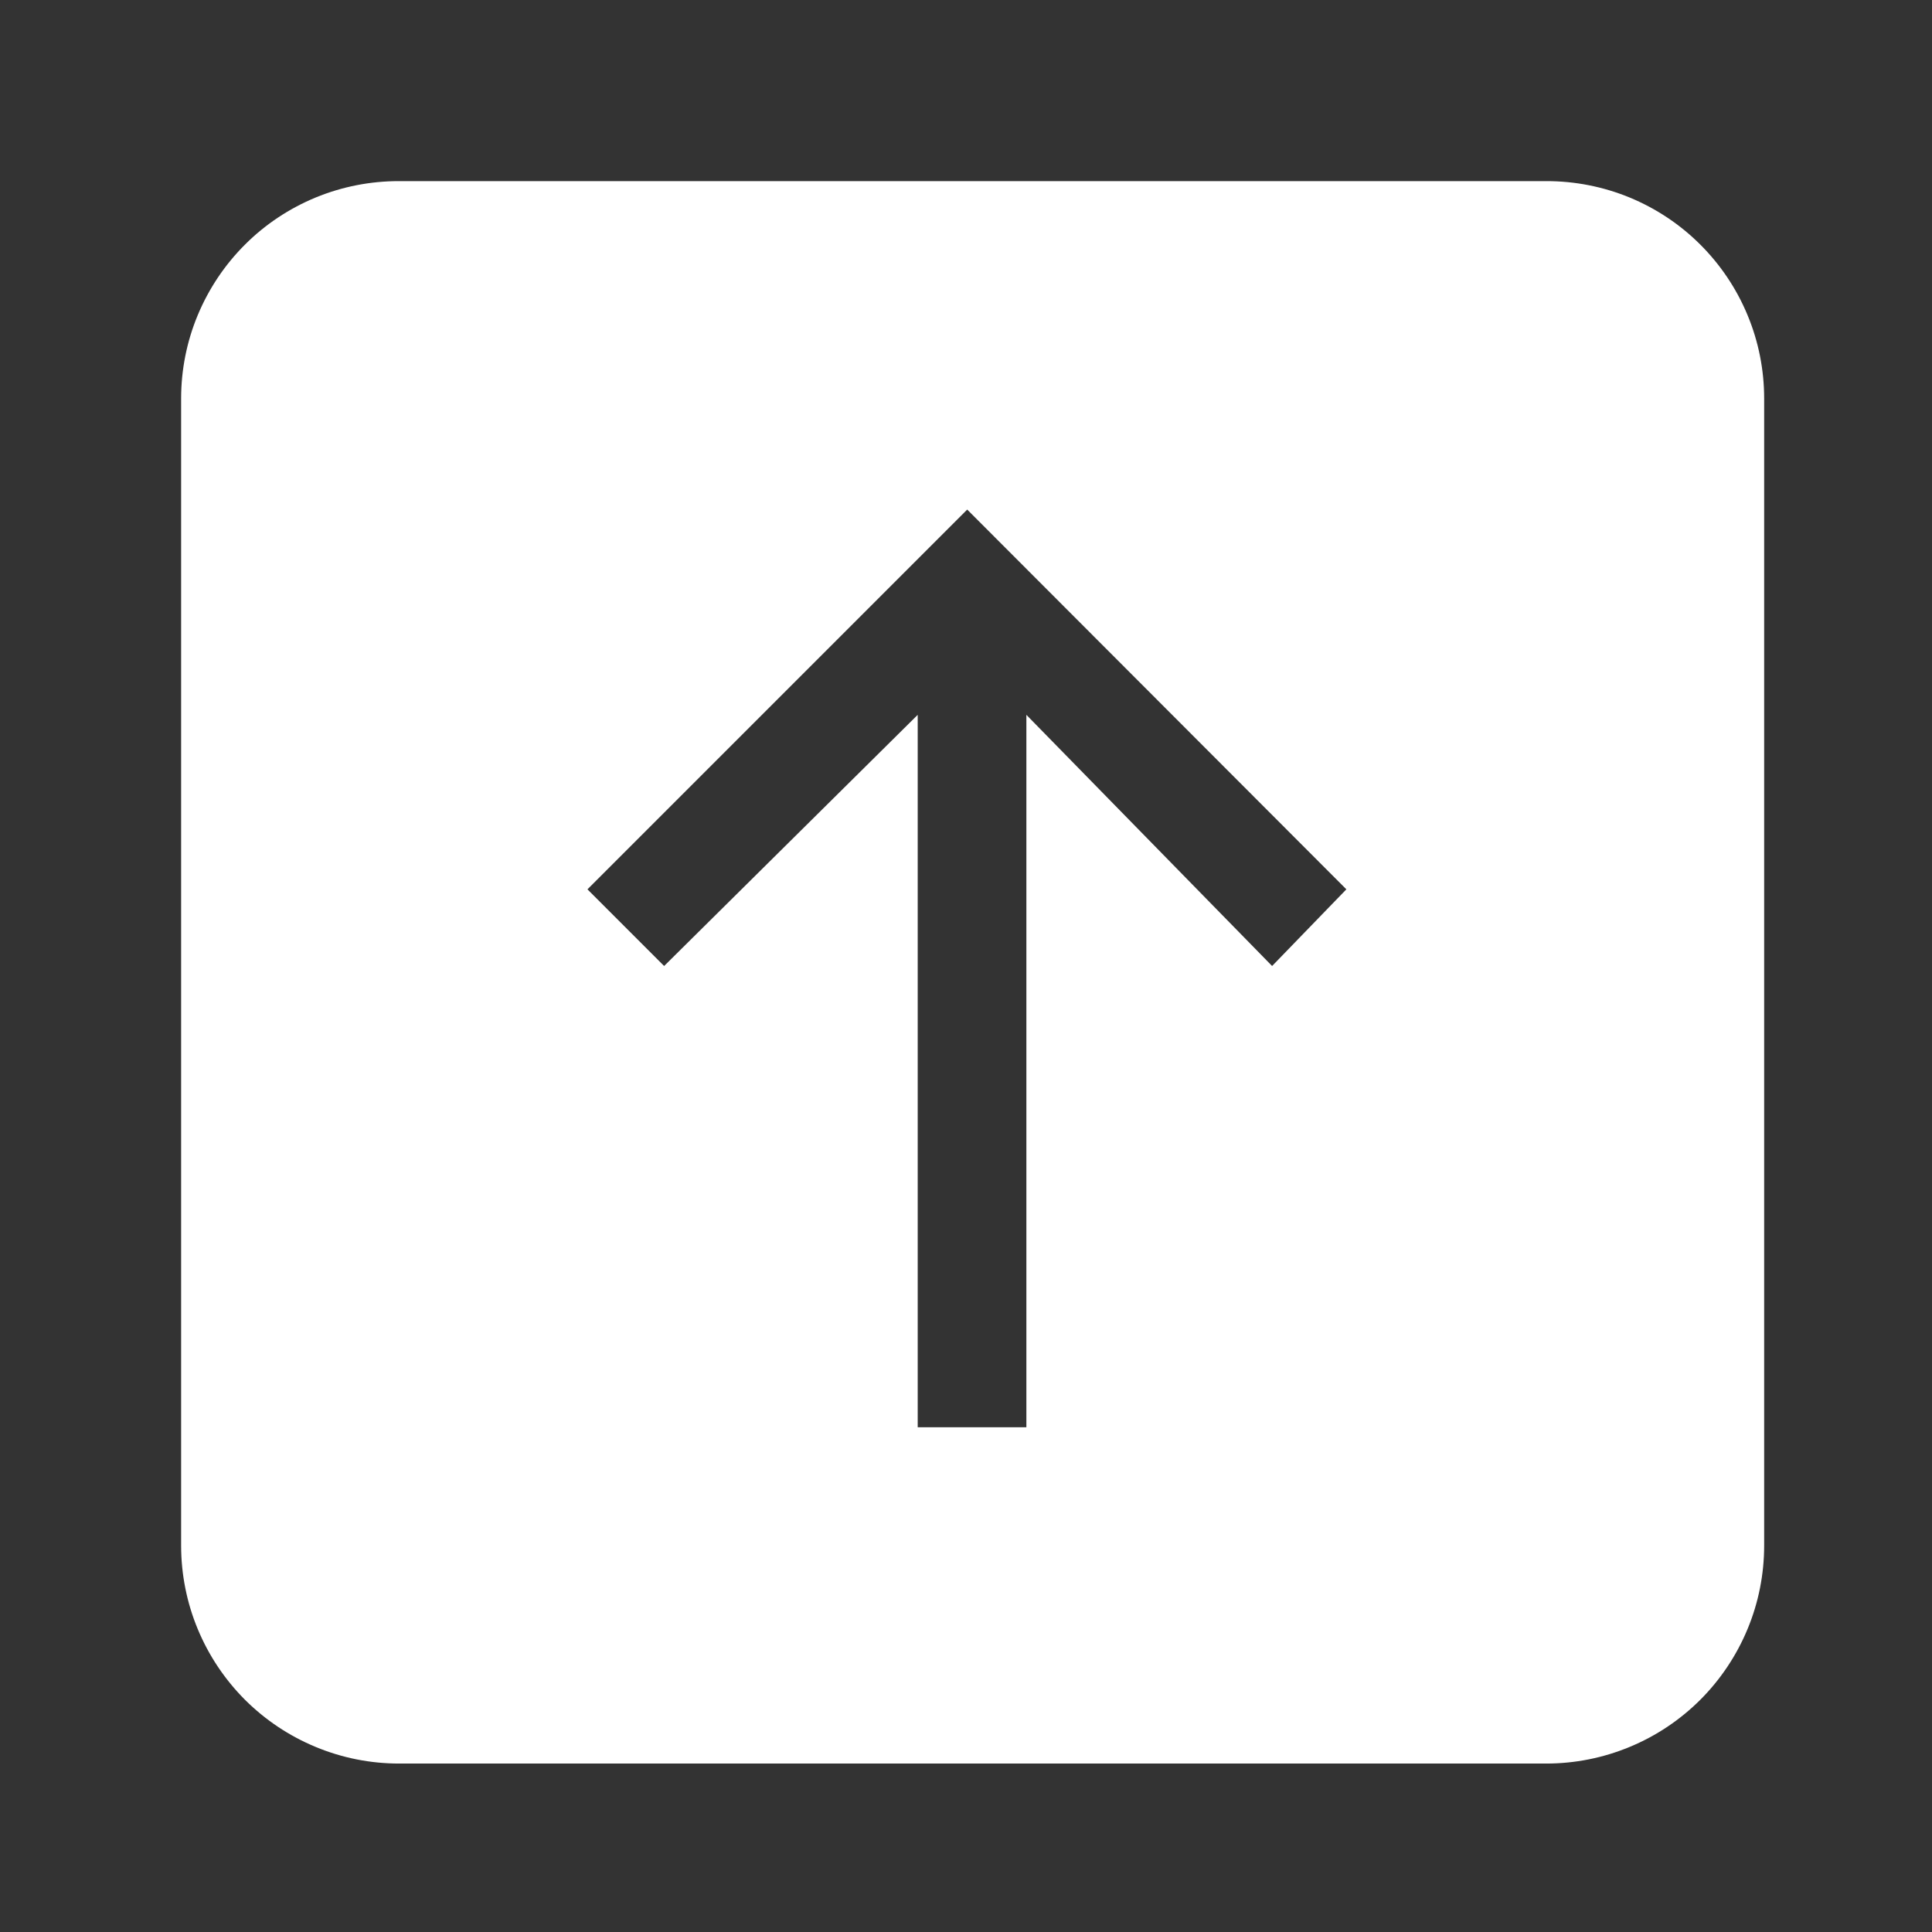 <svg width="32" height="32" viewBox="0 0 32 32" fill="none" xmlns="http://www.w3.org/2000/svg">
<rect x="0" y="0" width="32" height="32" fill="#333333" stroke="none"/>
<path fill-rule="evenodd" clip-rule="evenodd" d="M25.61 3H6.61C6.136 2.999 5.667 3.091 5.229 3.271C4.791 3.452 4.393 3.716 4.058 4.051C3.723 4.385 3.457 4.783 3.275 5.22C3.093 5.657 3 6.126 3 6.6V25.6C3 26.074 3.093 26.544 3.275 26.982C3.456 27.419 3.722 27.817 4.057 28.153C4.393 28.488 4.791 28.754 5.229 28.935C5.667 29.117 6.136 29.21 6.61 29.21H25.61C26.084 29.21 26.553 29.117 26.991 28.935C27.43 28.754 27.827 28.488 28.163 28.153C28.498 27.817 28.764 27.419 28.945 26.982C29.127 26.544 29.22 26.074 29.22 25.6V6.6C29.22 6.126 29.127 5.657 28.945 5.22C28.764 4.783 28.497 4.385 28.162 4.051C27.827 3.716 27.429 3.452 26.991 3.271C26.553 3.091 26.084 2.999 25.61 3ZM21.07 16L17 11.84V23.64H15.2V11.84L11 16L9.73 14.73L16.02 8.44L22.3 14.73L21.07 16Z" fill="#fff"/>
</svg>
